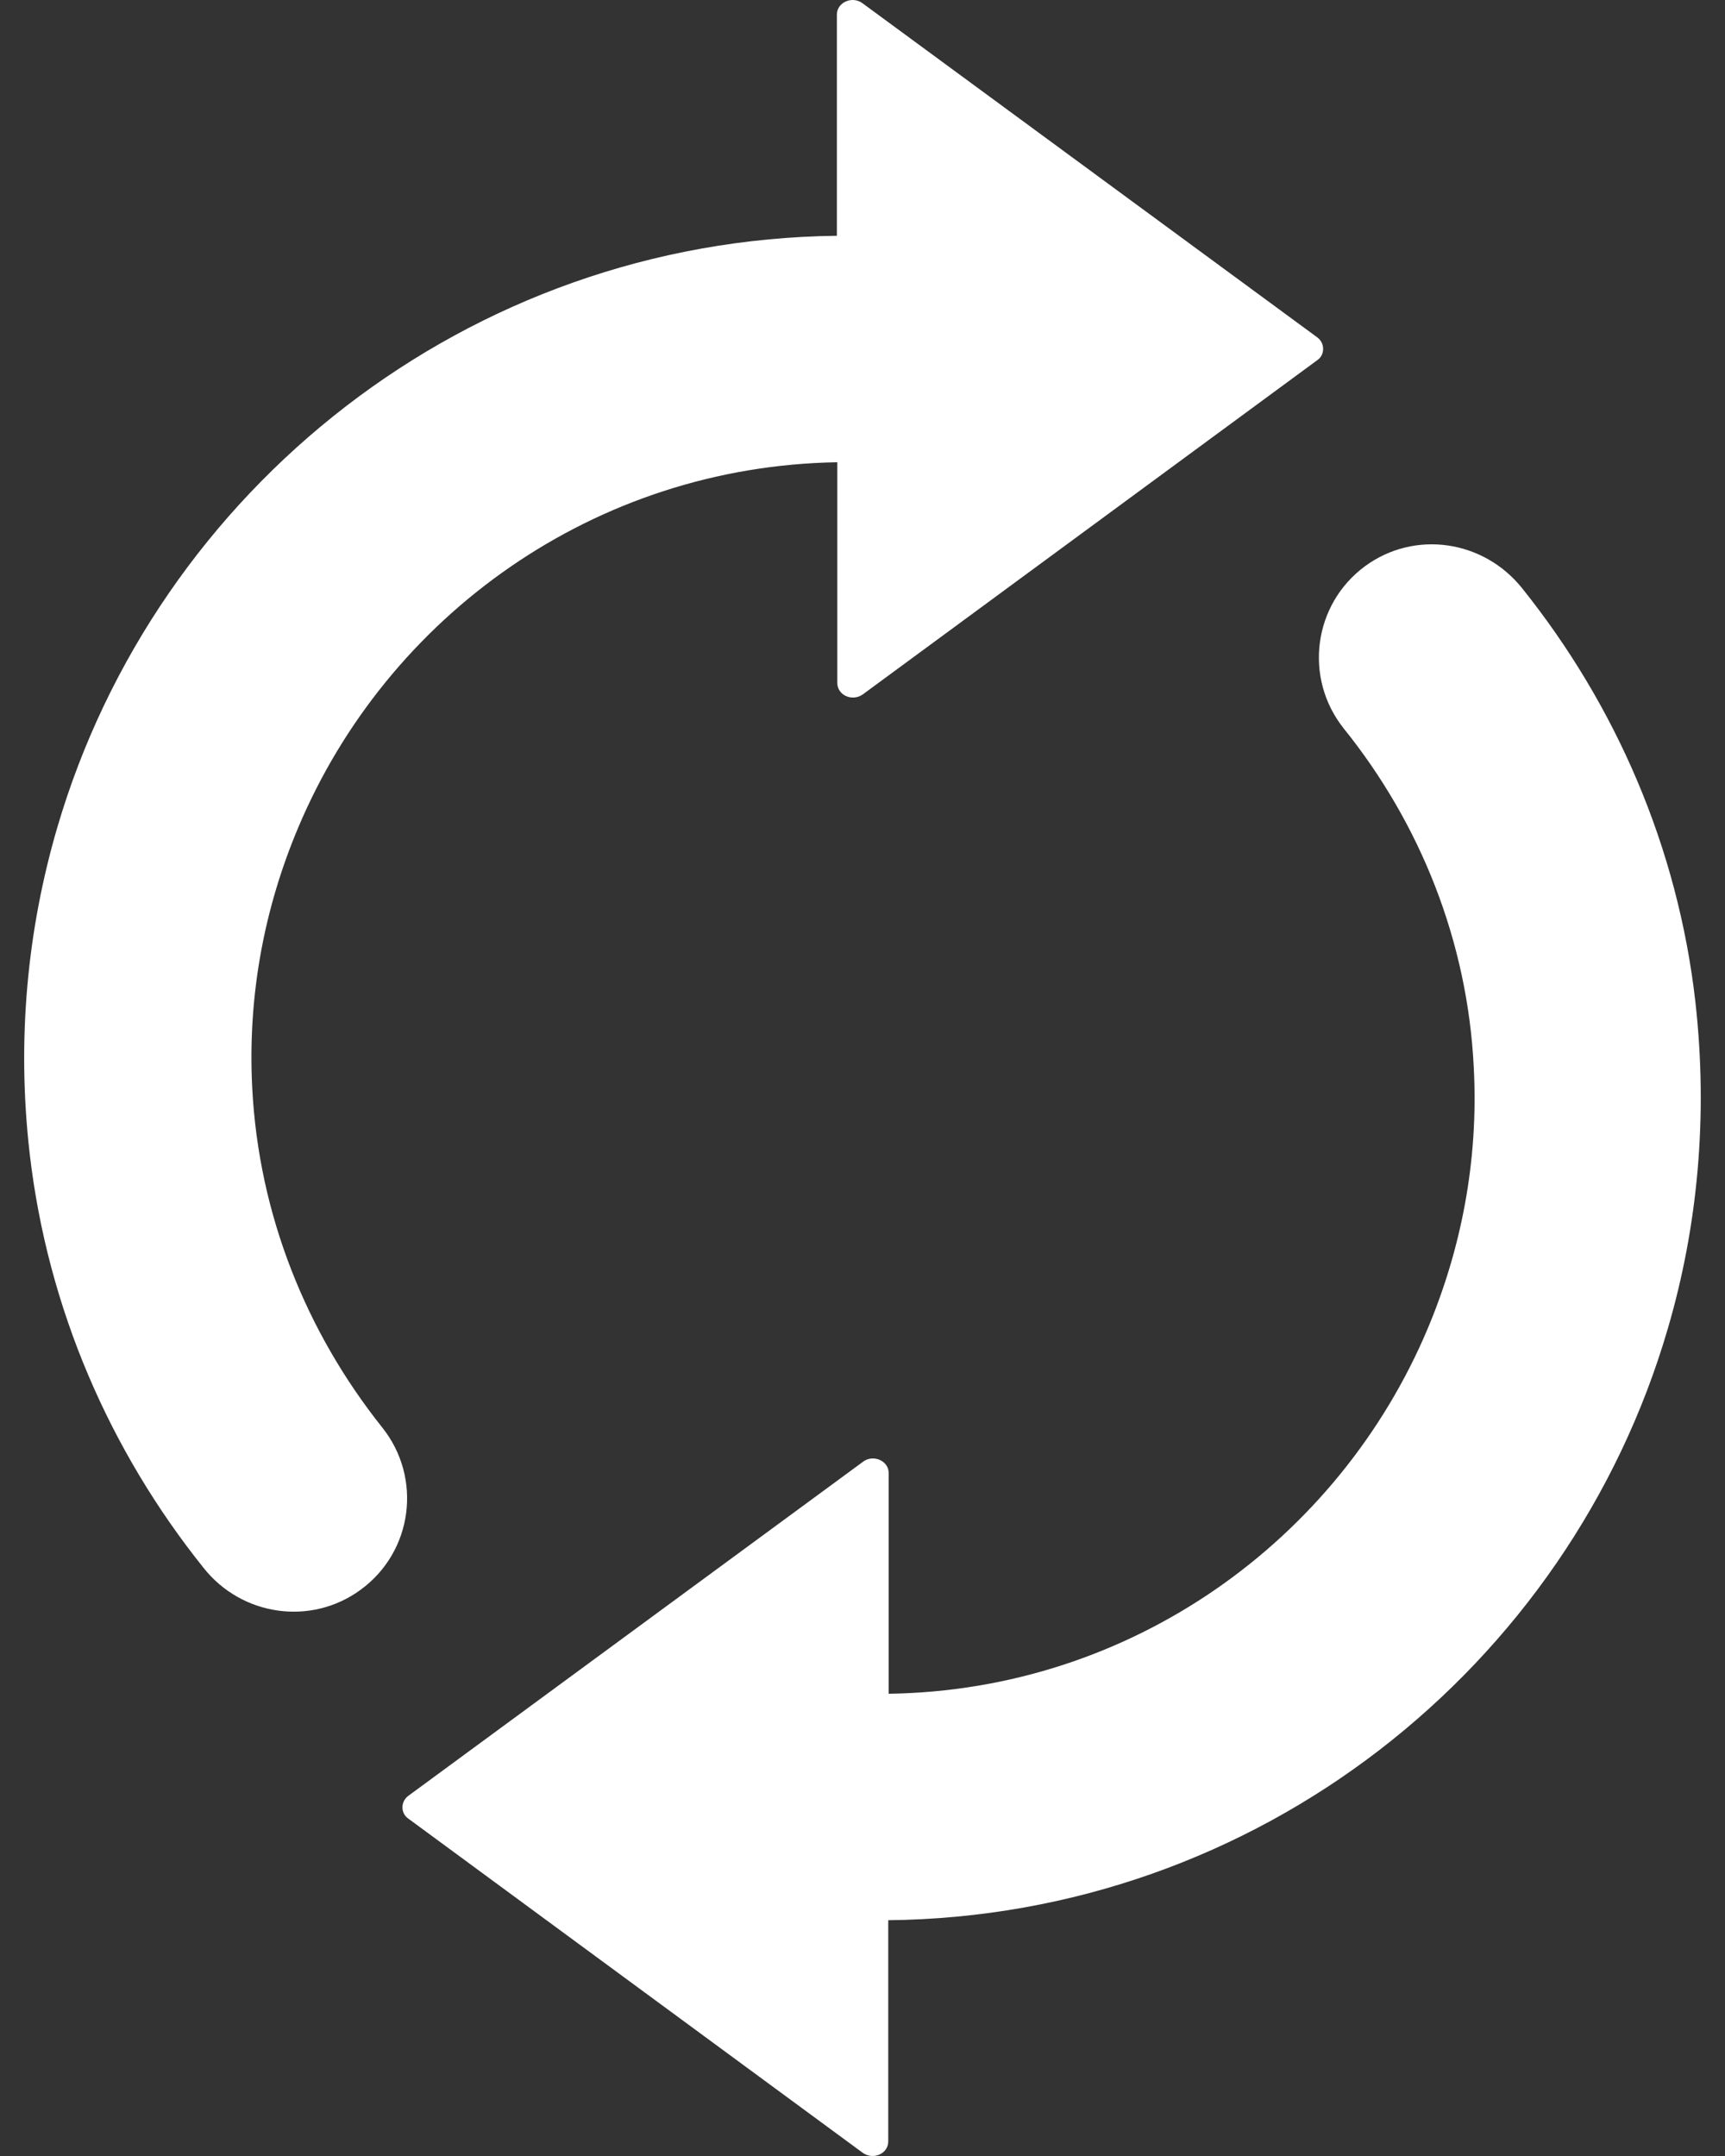 <svg width="40" height="50" viewBox="0 0 40 50" fill="none" xmlns="http://www.w3.org/2000/svg">
<rect x="0" y="0" width="40" height="50" fill="#333333" stroke="none"/>
<path d="M0.688 26.751C0.383 24.104 0.637 21.549 1.329 19.188C3.63 11.341 10.846 5.569 19.406 5.468V0.338C19.406 0.053 19.762 -0.1 19.997 0.073L30.552 7.829C30.724 7.961 30.724 8.226 30.552 8.348L20.007 16.104C19.762 16.277 19.416 16.124 19.416 15.839V10.72C13.788 10.811 8.983 14.282 6.917 19.188C6.134 21.041 5.737 23.087 5.849 25.234C6.001 28.186 7.111 30.904 8.861 33.102C9.798 34.273 9.574 35.983 8.363 36.868C7.212 37.713 5.604 37.479 4.719 36.359C2.551 33.652 1.105 30.354 0.688 26.751ZM31.162 16.898C32.923 19.086 34.032 21.814 34.175 24.766C34.287 26.924 33.88 28.97 33.106 30.812C31.04 35.718 26.236 39.199 20.607 39.28V34.161C20.607 33.876 20.251 33.723 20.017 33.896L9.462 41.652C9.289 41.784 9.289 42.049 9.462 42.171L20.007 49.927C20.251 50.1 20.597 49.947 20.597 49.662V44.532C29.157 44.441 36.384 38.67 38.674 30.812C39.366 28.451 39.61 25.896 39.315 23.249C38.908 19.646 37.463 16.348 35.295 13.641C34.399 12.521 32.801 12.287 31.651 13.132C30.45 14.018 30.226 15.727 31.162 16.898Z" fill="white"/>
</svg>
